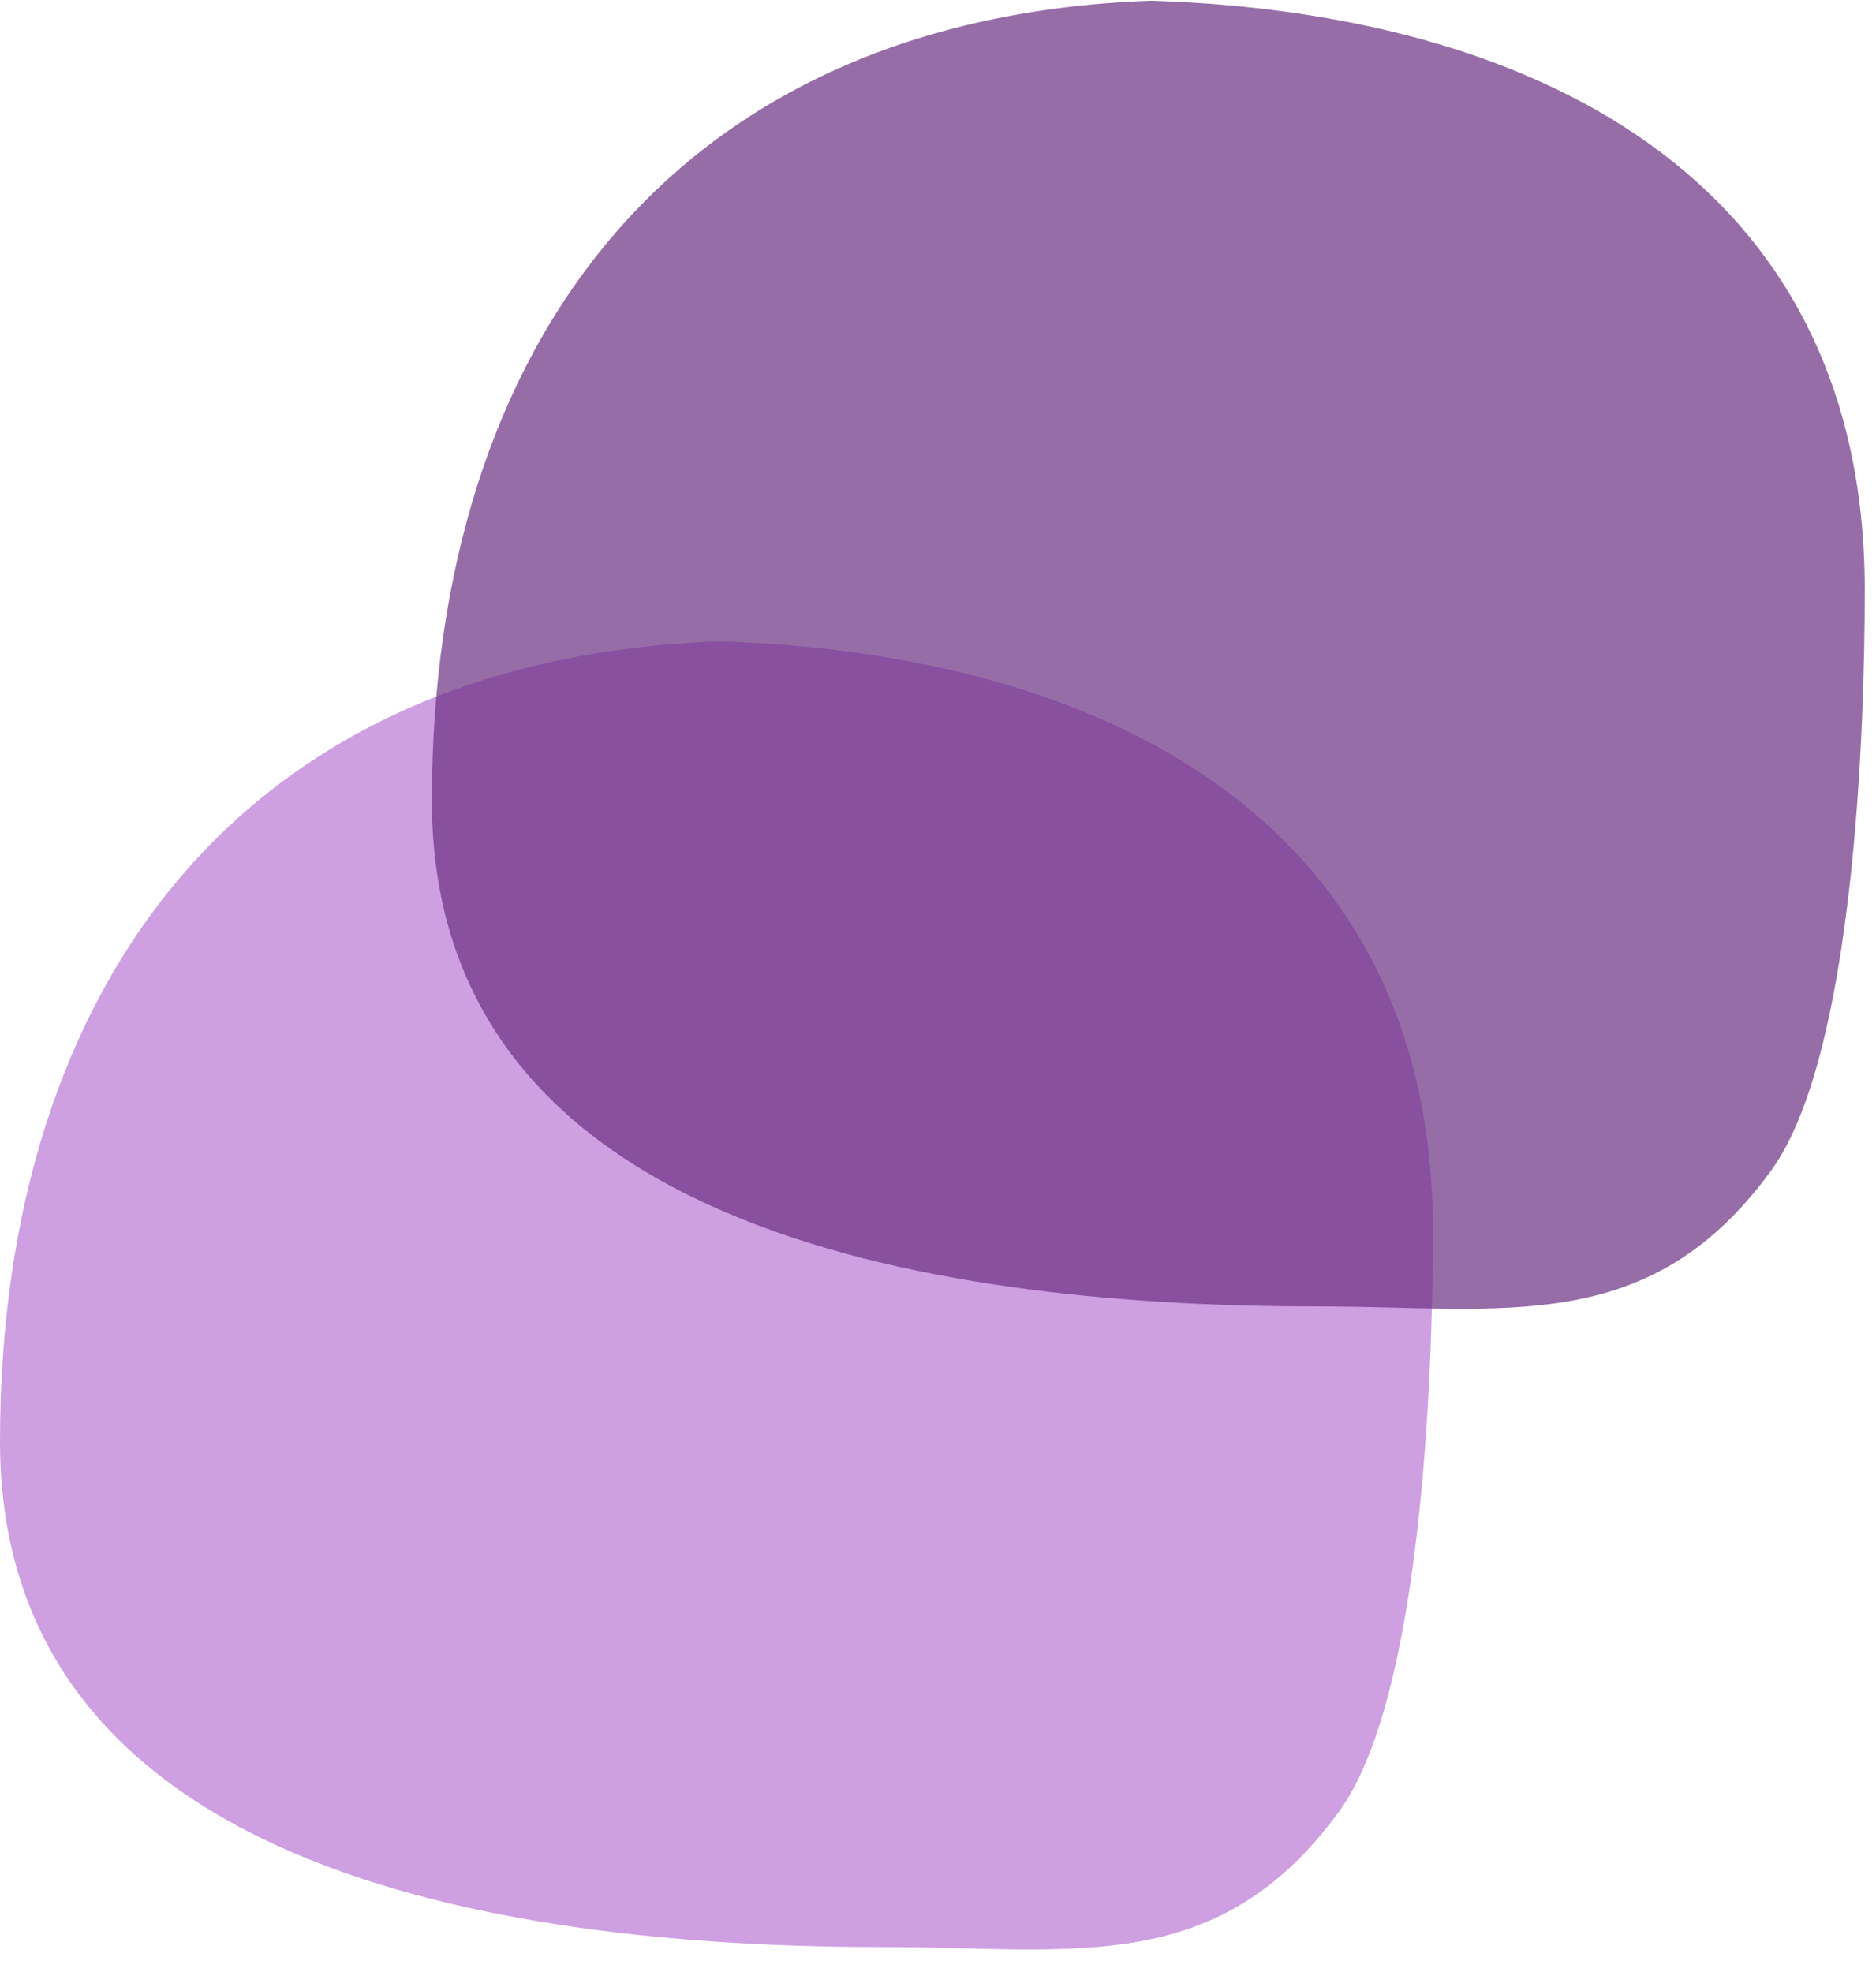 <svg width="78" height="82" viewBox="0 0 78 82" fill="none" xmlns="http://www.w3.org/2000/svg">
<path d="M0 59.931C0 40.87 10.169 27.37 29.905 26.667C45.603 27.155 59.576 33.901 59.576 51.17C59.576 57.123 59.122 70.582 55.682 75.312C50.62 82.271 44.566 80.958 36.797 80.958C22.079 80.958 0 78.271 0 59.931Z" fill="#CE9FE1"/>
<path d="M17.957 33.292C17.957 14.231 28.126 0.732 47.862 0.029C63.56 0.517 77.533 7.262 77.533 24.531C77.533 30.484 77.079 43.943 73.639 48.673C68.578 55.633 62.523 54.319 54.754 54.319C40.036 54.319 17.957 51.633 17.957 33.292Z" fill="#6C3084" fill-opacity="0.7"/>
</svg>
